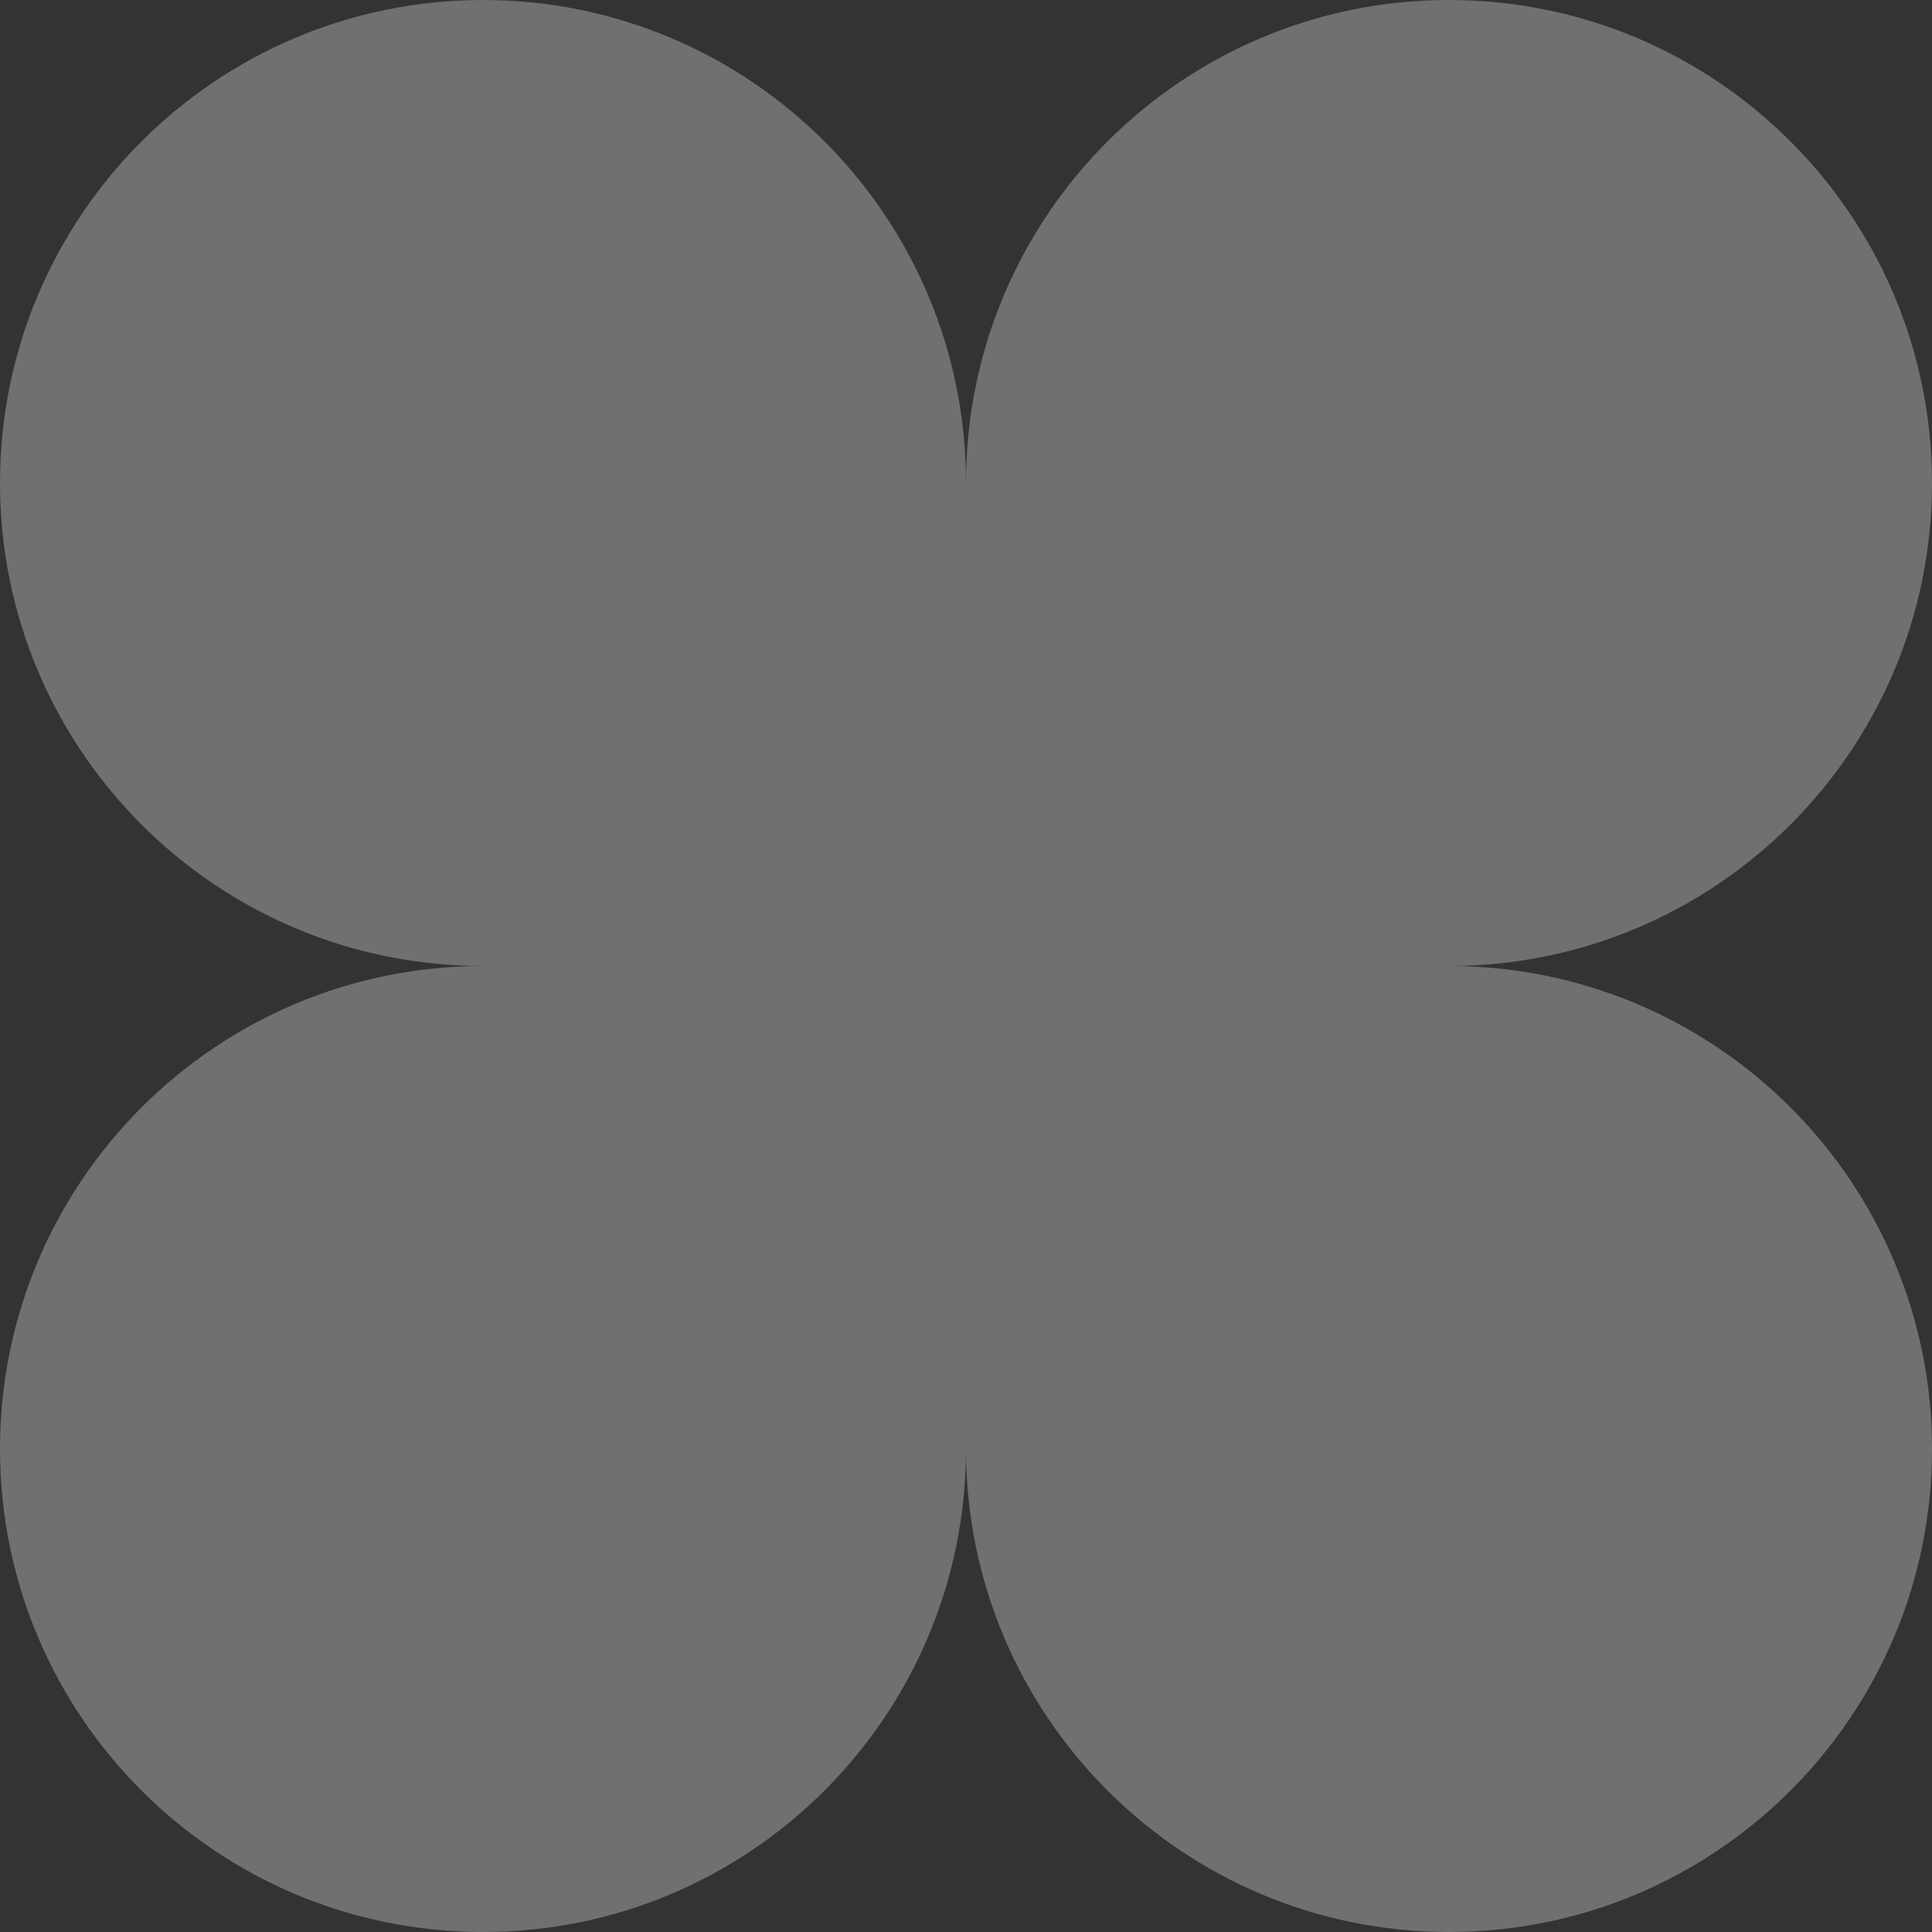 <svg width="121" height="121" viewBox="0 0 121 121" fill="none" xmlns="http://www.w3.org/2000/svg">
<rect x="0" y="0" width="121" height="121" fill="#333333" stroke="none"/>
<path opacity="0.3" d="M30.25 0C46.957 0 60.5 13.543 60.5 30.25C60.5 13.543 74.043 0 90.75 0C107.457 0 121 13.543 121 30.25C121 46.957 107.457 60.5 90.75 60.5C107.457 60.5 121 74.043 121 90.75C121 107.457 107.457 121 90.75 121C74.043 121 60.5 107.457 60.5 90.75C60.5 107.457 46.957 121 30.25 121C13.543 121 0 107.457 0 90.75C0 74.043 13.543 60.5 30.25 60.5C13.543 60.5 0 46.957 0 30.25C0 13.543 13.543 0 30.25 0Z" fill="white"/>
</svg>

